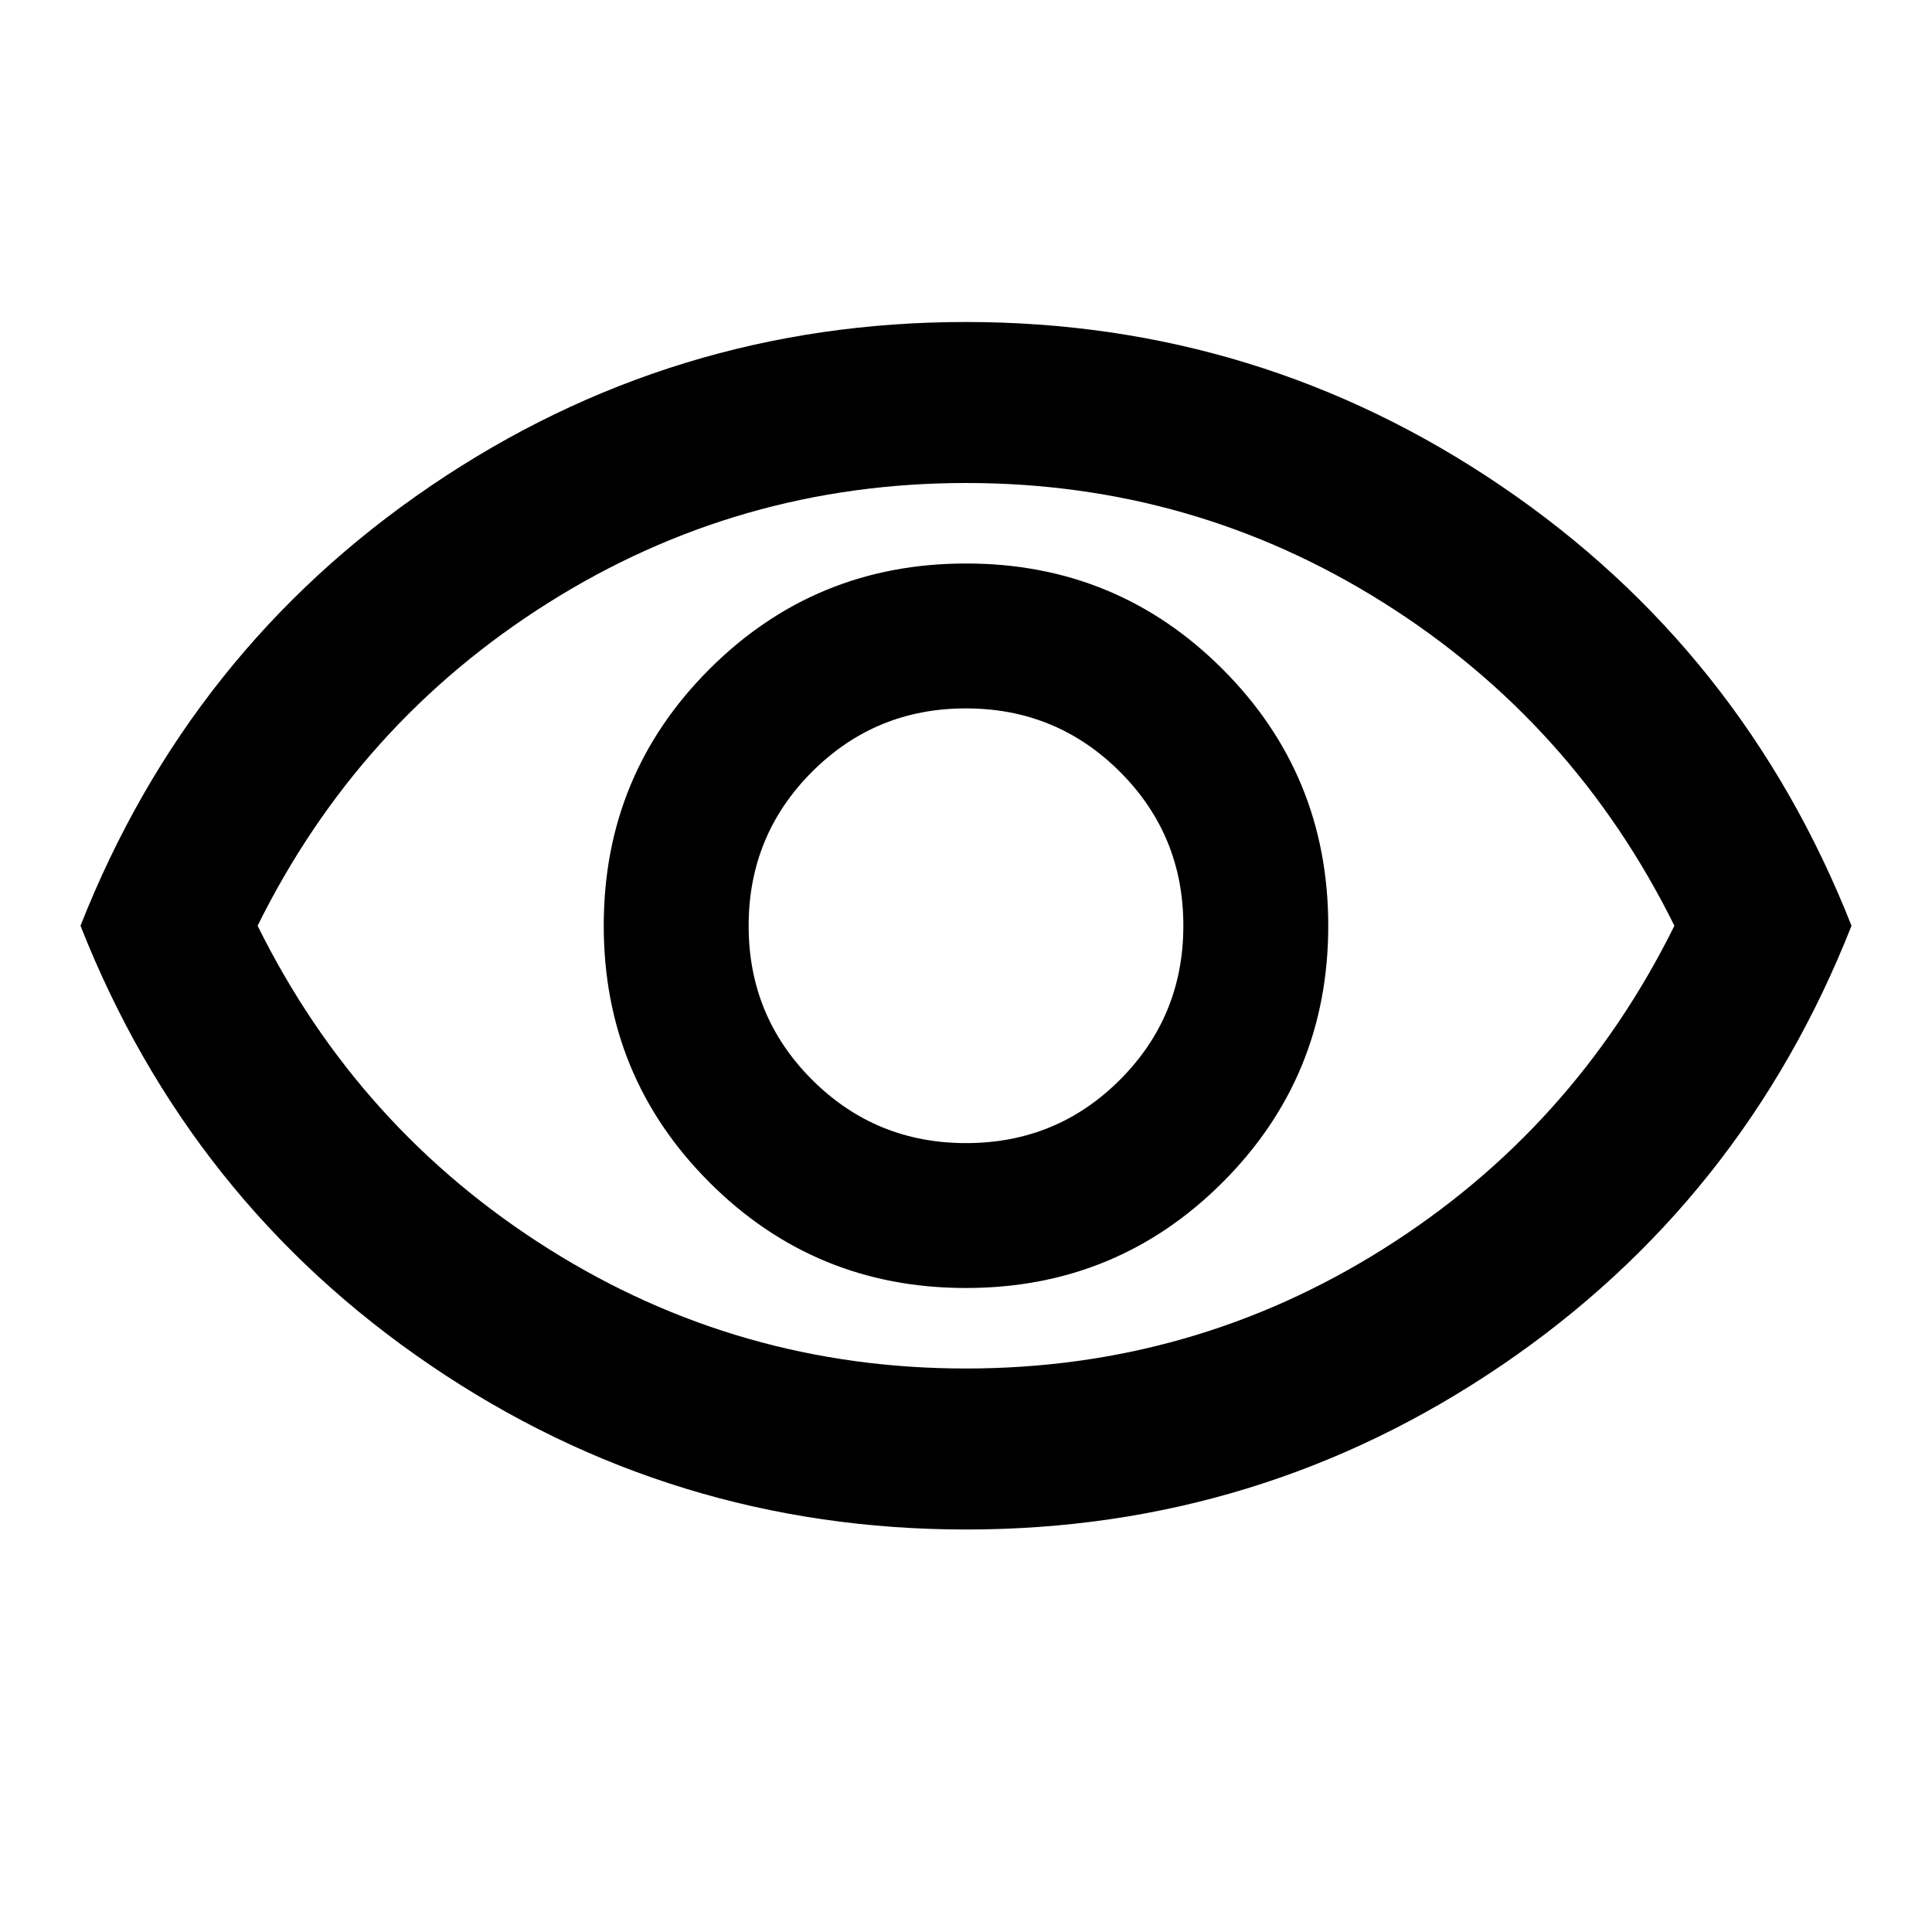<svg xmlns="http://www.w3.org/2000/svg" width="1em" height="1em" viewBox="0 0 24 24"><path fill="currentColor" d="M12 16q1.875 0 3.188-1.313T16.5 11.5q0-1.875-1.313-3.188T12 7q-1.875 0-3.188 1.313T7.5 11.5q0 1.875 1.313 3.188T12 16Zm0-1.8q-1.125 0-1.913-.788T9.3 11.5q0-1.125.788-1.913T12 8.8q1.125 0 1.913.788T14.7 11.5q0 1.125-.787 1.913T12 14.2Zm0 4.8q-3.65 0-6.65-2.038T1 11.5q1.35-3.425 4.35-5.463T12 4q3.65 0 6.65 2.038T23 11.5q-1.35 3.425-4.35 5.463T12 19Zm0-7.5Zm0 5.5q2.825 0 5.188-1.488T20.8 11.5q-1.25-2.525-3.613-4.013T12 6Q9.175 6 6.812 7.488T3.2 11.5q1.25 2.525 3.613 4.013T12 17Z"/></svg>